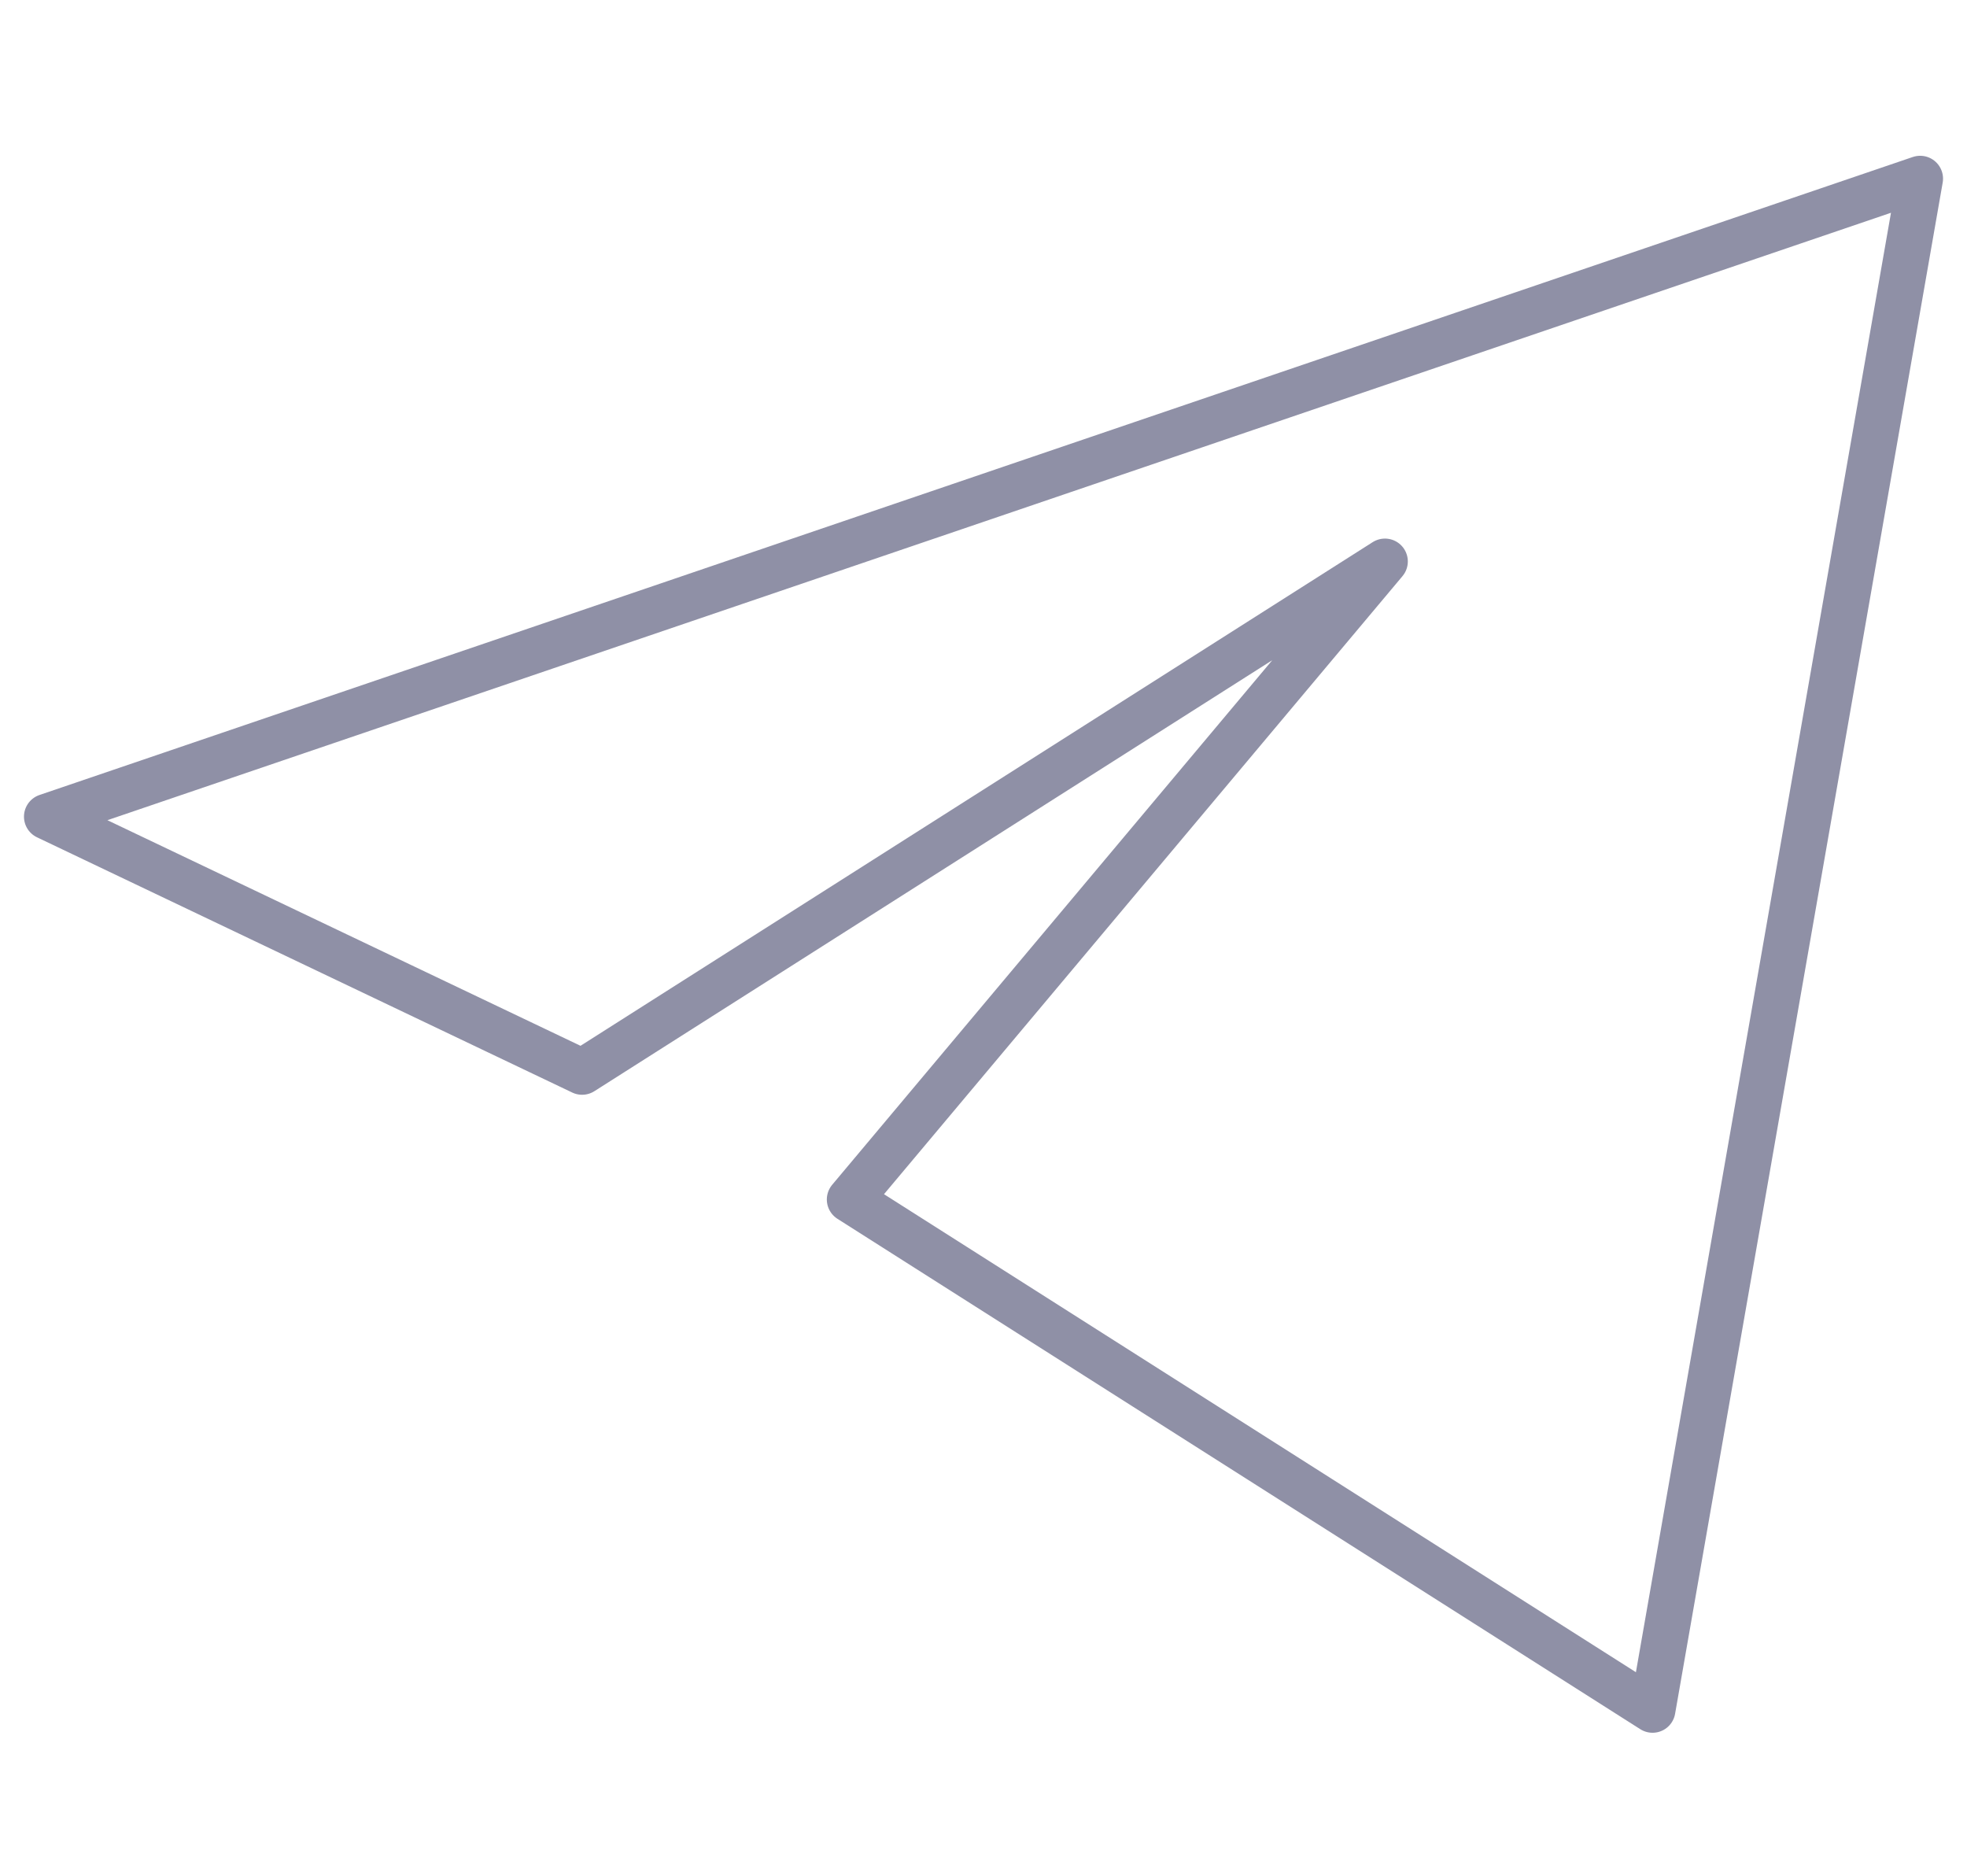 <svg width="43" height="41" viewBox="0 0 43 41" fill="none" xmlns="http://www.w3.org/2000/svg">
<path d="M41.976 3.905L1.024 17.85L12.725 23.429L30.276 12.272L18.575 26.218L36.126 37.374L41.976 3.905Z" stroke="#8F90A6" stroke-linejoin="round"/>
</svg>
